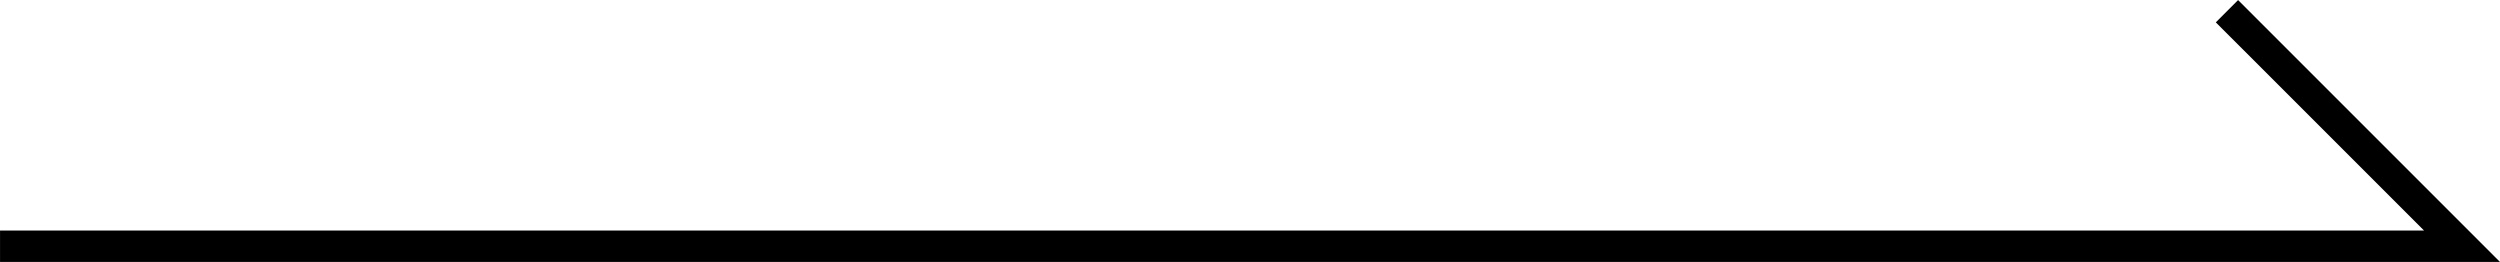 <svg xmlns="http://www.w3.org/2000/svg" width="79.379" height="8.316" viewBox="0 0 79.379 8.316">
    <path data-name="패스 30651" d="M-14772.312-19270.3h78.172l-7.464-7.463" transform="translate(14772.313 19278.119)" style="fill:none;stroke:#000"/>
</svg>
